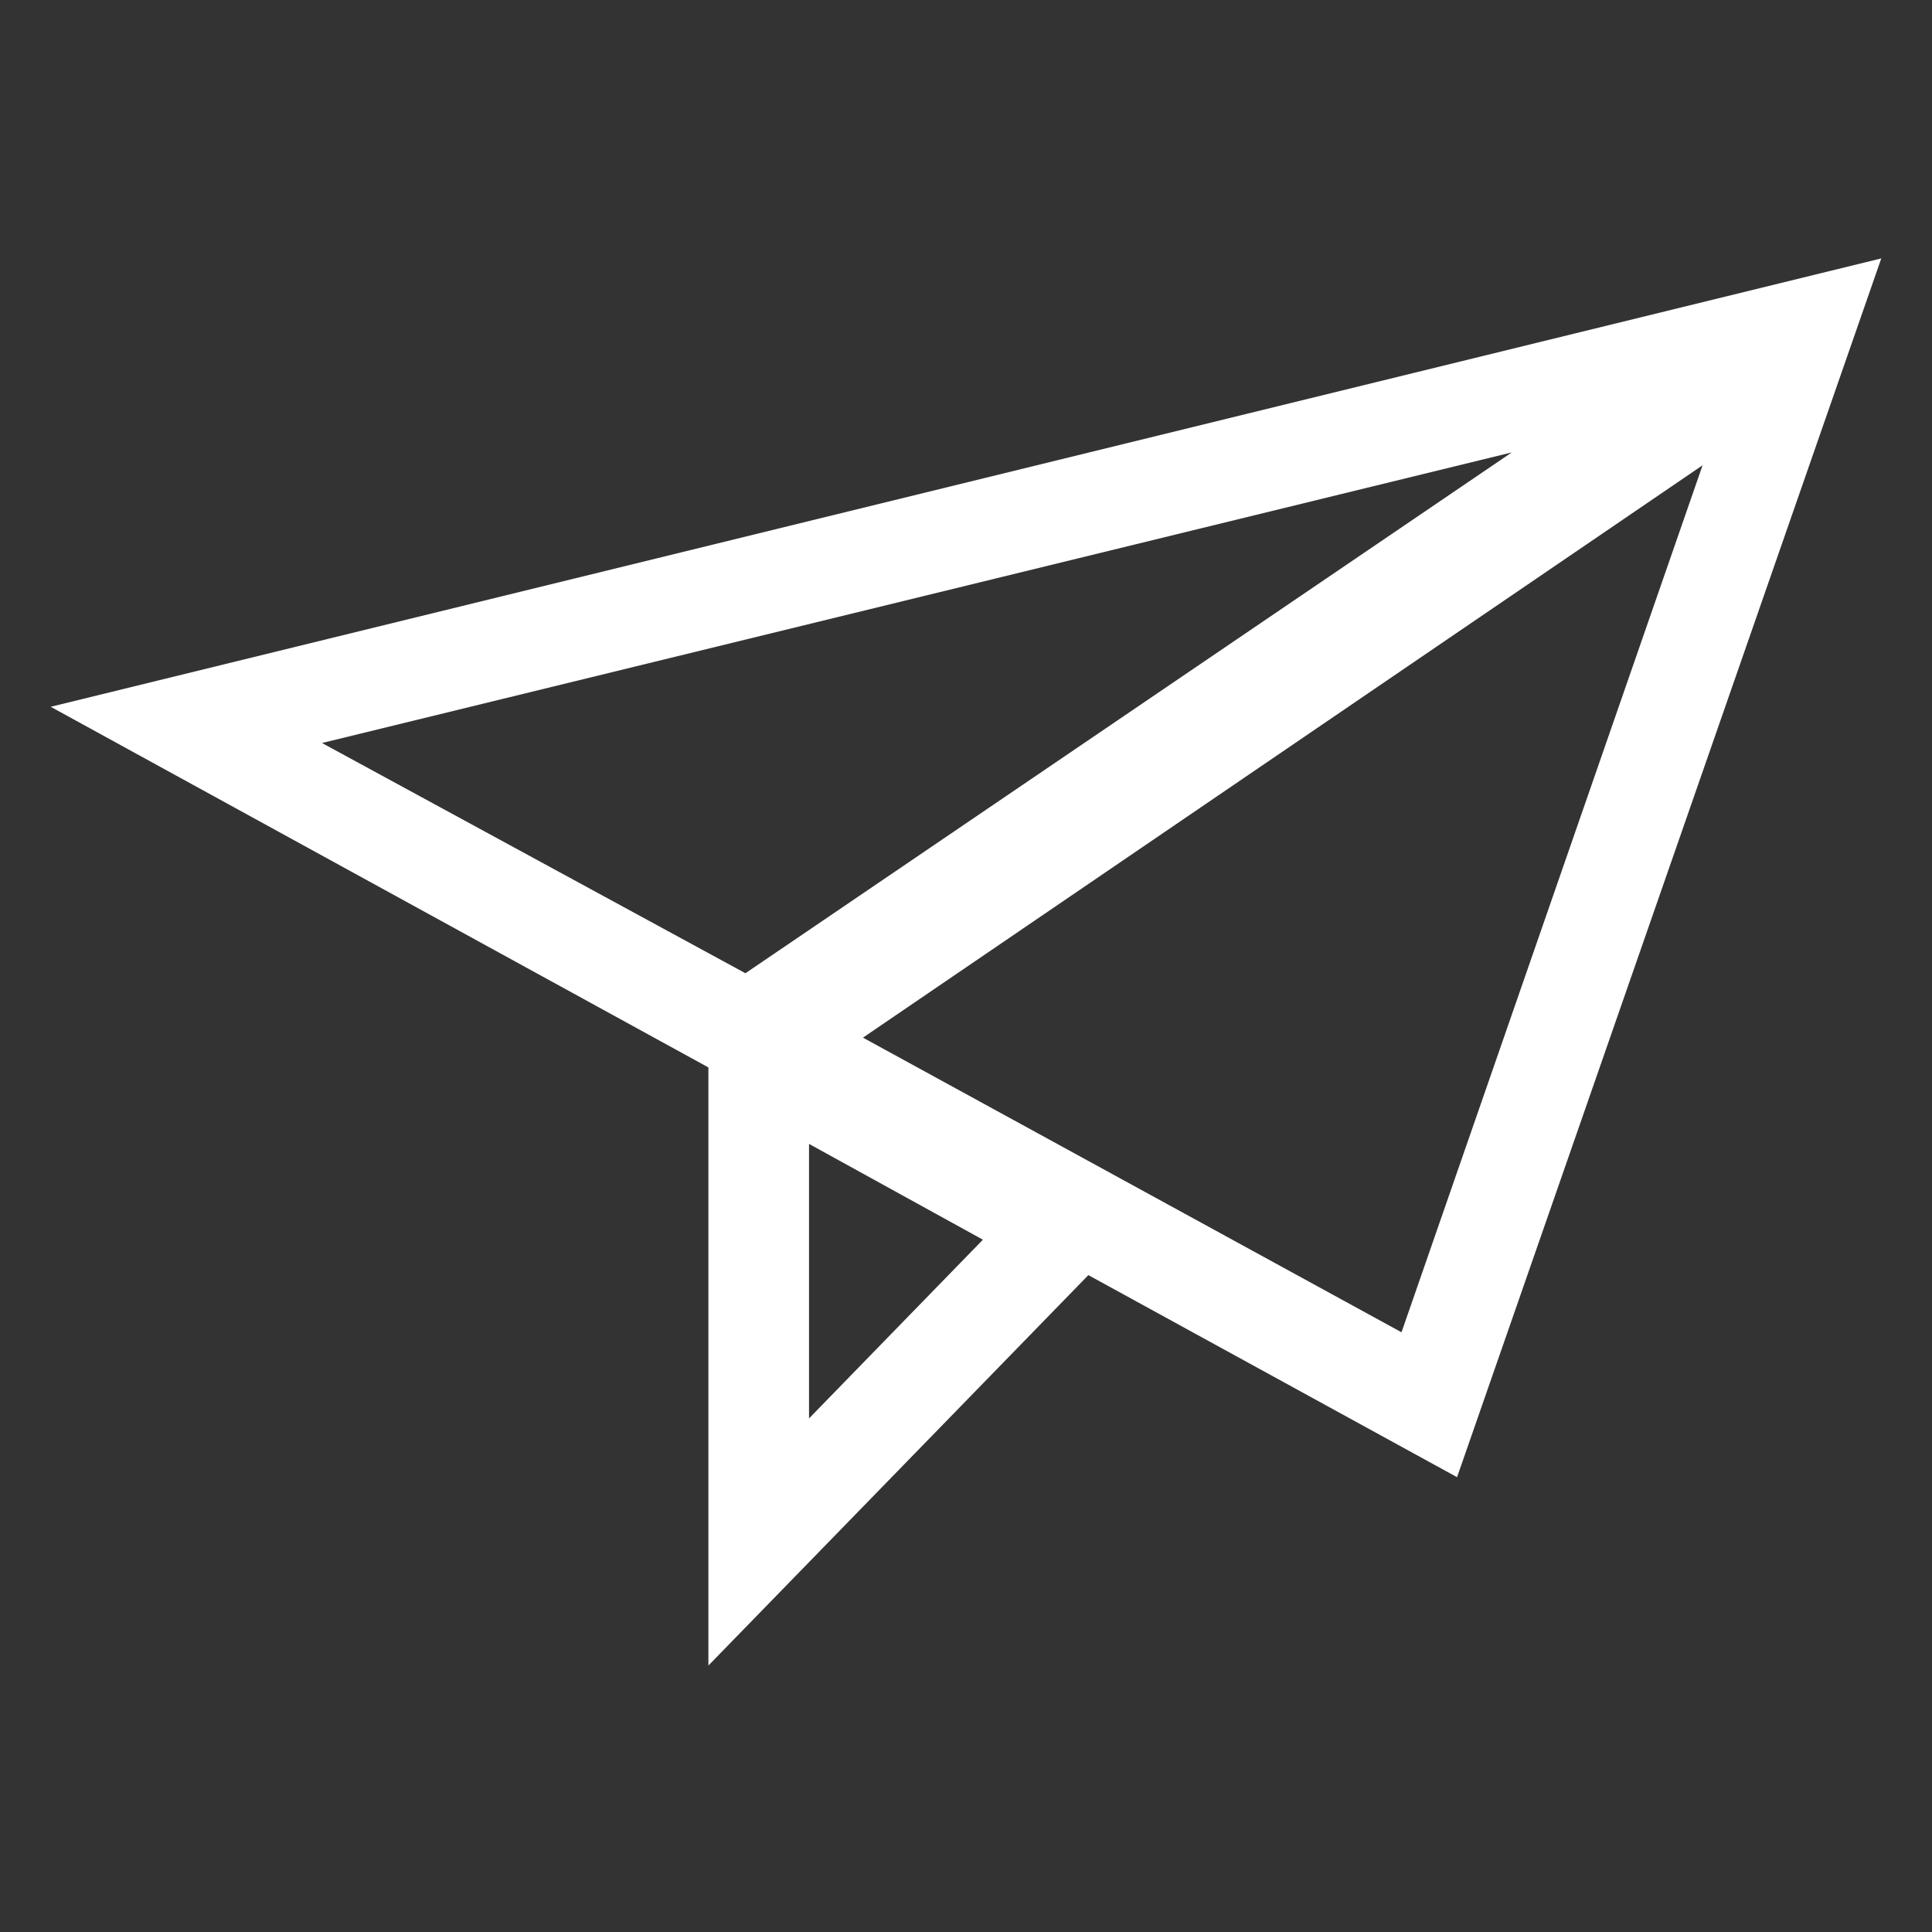 <?xml version="1.0" encoding="UTF-8" standalone="no"?>
<svg
   xmlns:dc="http://purl.org/dc/elements/1.1/"
   xmlns:cc="http://creativecommons.org/ns#"
   xmlns:rdf="http://www.w3.org/1999/02/22-rdf-syntax-ns#"
   xmlns:svg="http://www.w3.org/2000/svg"
   xmlns="http://www.w3.org/2000/svg"
   xmlns:sodipodi="http://sodipodi.sourceforge.net/DTD/sodipodi-0.dtd"
   xmlns:inkscape="http://www.inkscape.org/namespaces/inkscape"
   id="Layer_1"
   data-name="Layer 1"
   viewBox="0 0 24 24"
   version="1.1"
   sodipodi:docname="send.svg"
   inkscape:version="1.0.1 (c497b03c, 2020-09-10)">
  <rect x="0" y="0" width="24" height="24" fill="#333333" stroke="none"/>
  <sodipodi:namedview
     pagecolor="#ffffff"
     bordercolor="#666666"
     borderopacity="1"
     objecttolerance="10"
     gridtolerance="10"
     guidetolerance="10"
     inkscape:pageopacity="0"
     inkscape:pageshadow="2"
     inkscape:window-width="689"
     inkscape:window-height="480"
     id="namedview502"
     showgrid="false"
     inkscape:zoom="42"
     inkscape:cx="12"
     inkscape:cy="12"
     inkscape:window-x="0"
     inkscape:window-y="23"
     inkscape:window-maximized="0"
     inkscape:current-layer="Layer_1" />
  <defs
     id="defs495">
    <style
       id="style490">.cls-1{fill:none;}.cls-2{fill:#00b45a;}.cls-3{clip-path:url(#clip-path);}</style>
    <clipPath
       id="clip-path">
      <rect
         class="cls-1"
         x="127.49"
         y="57.31"
         width="21.97"
         height="17.42"
         id="rect492" />
    </clipPath>
  </defs>
  <title
     id="title497">send</title>
  <path
     class="cls-2"
     d="M.63,8.78,8.8,13.26v7.43l4.72-4.85,4.58,2.51L23.37,3.21Zm20.52-3L17.41,16.55l-6.69-3.66ZM10.05,17.62V14.21l2.16,1.19ZM4,9.23,18.78,5.62,9.26,12.09Z"
     id="path499"
     style="fill:#ffffff" />
</svg>

